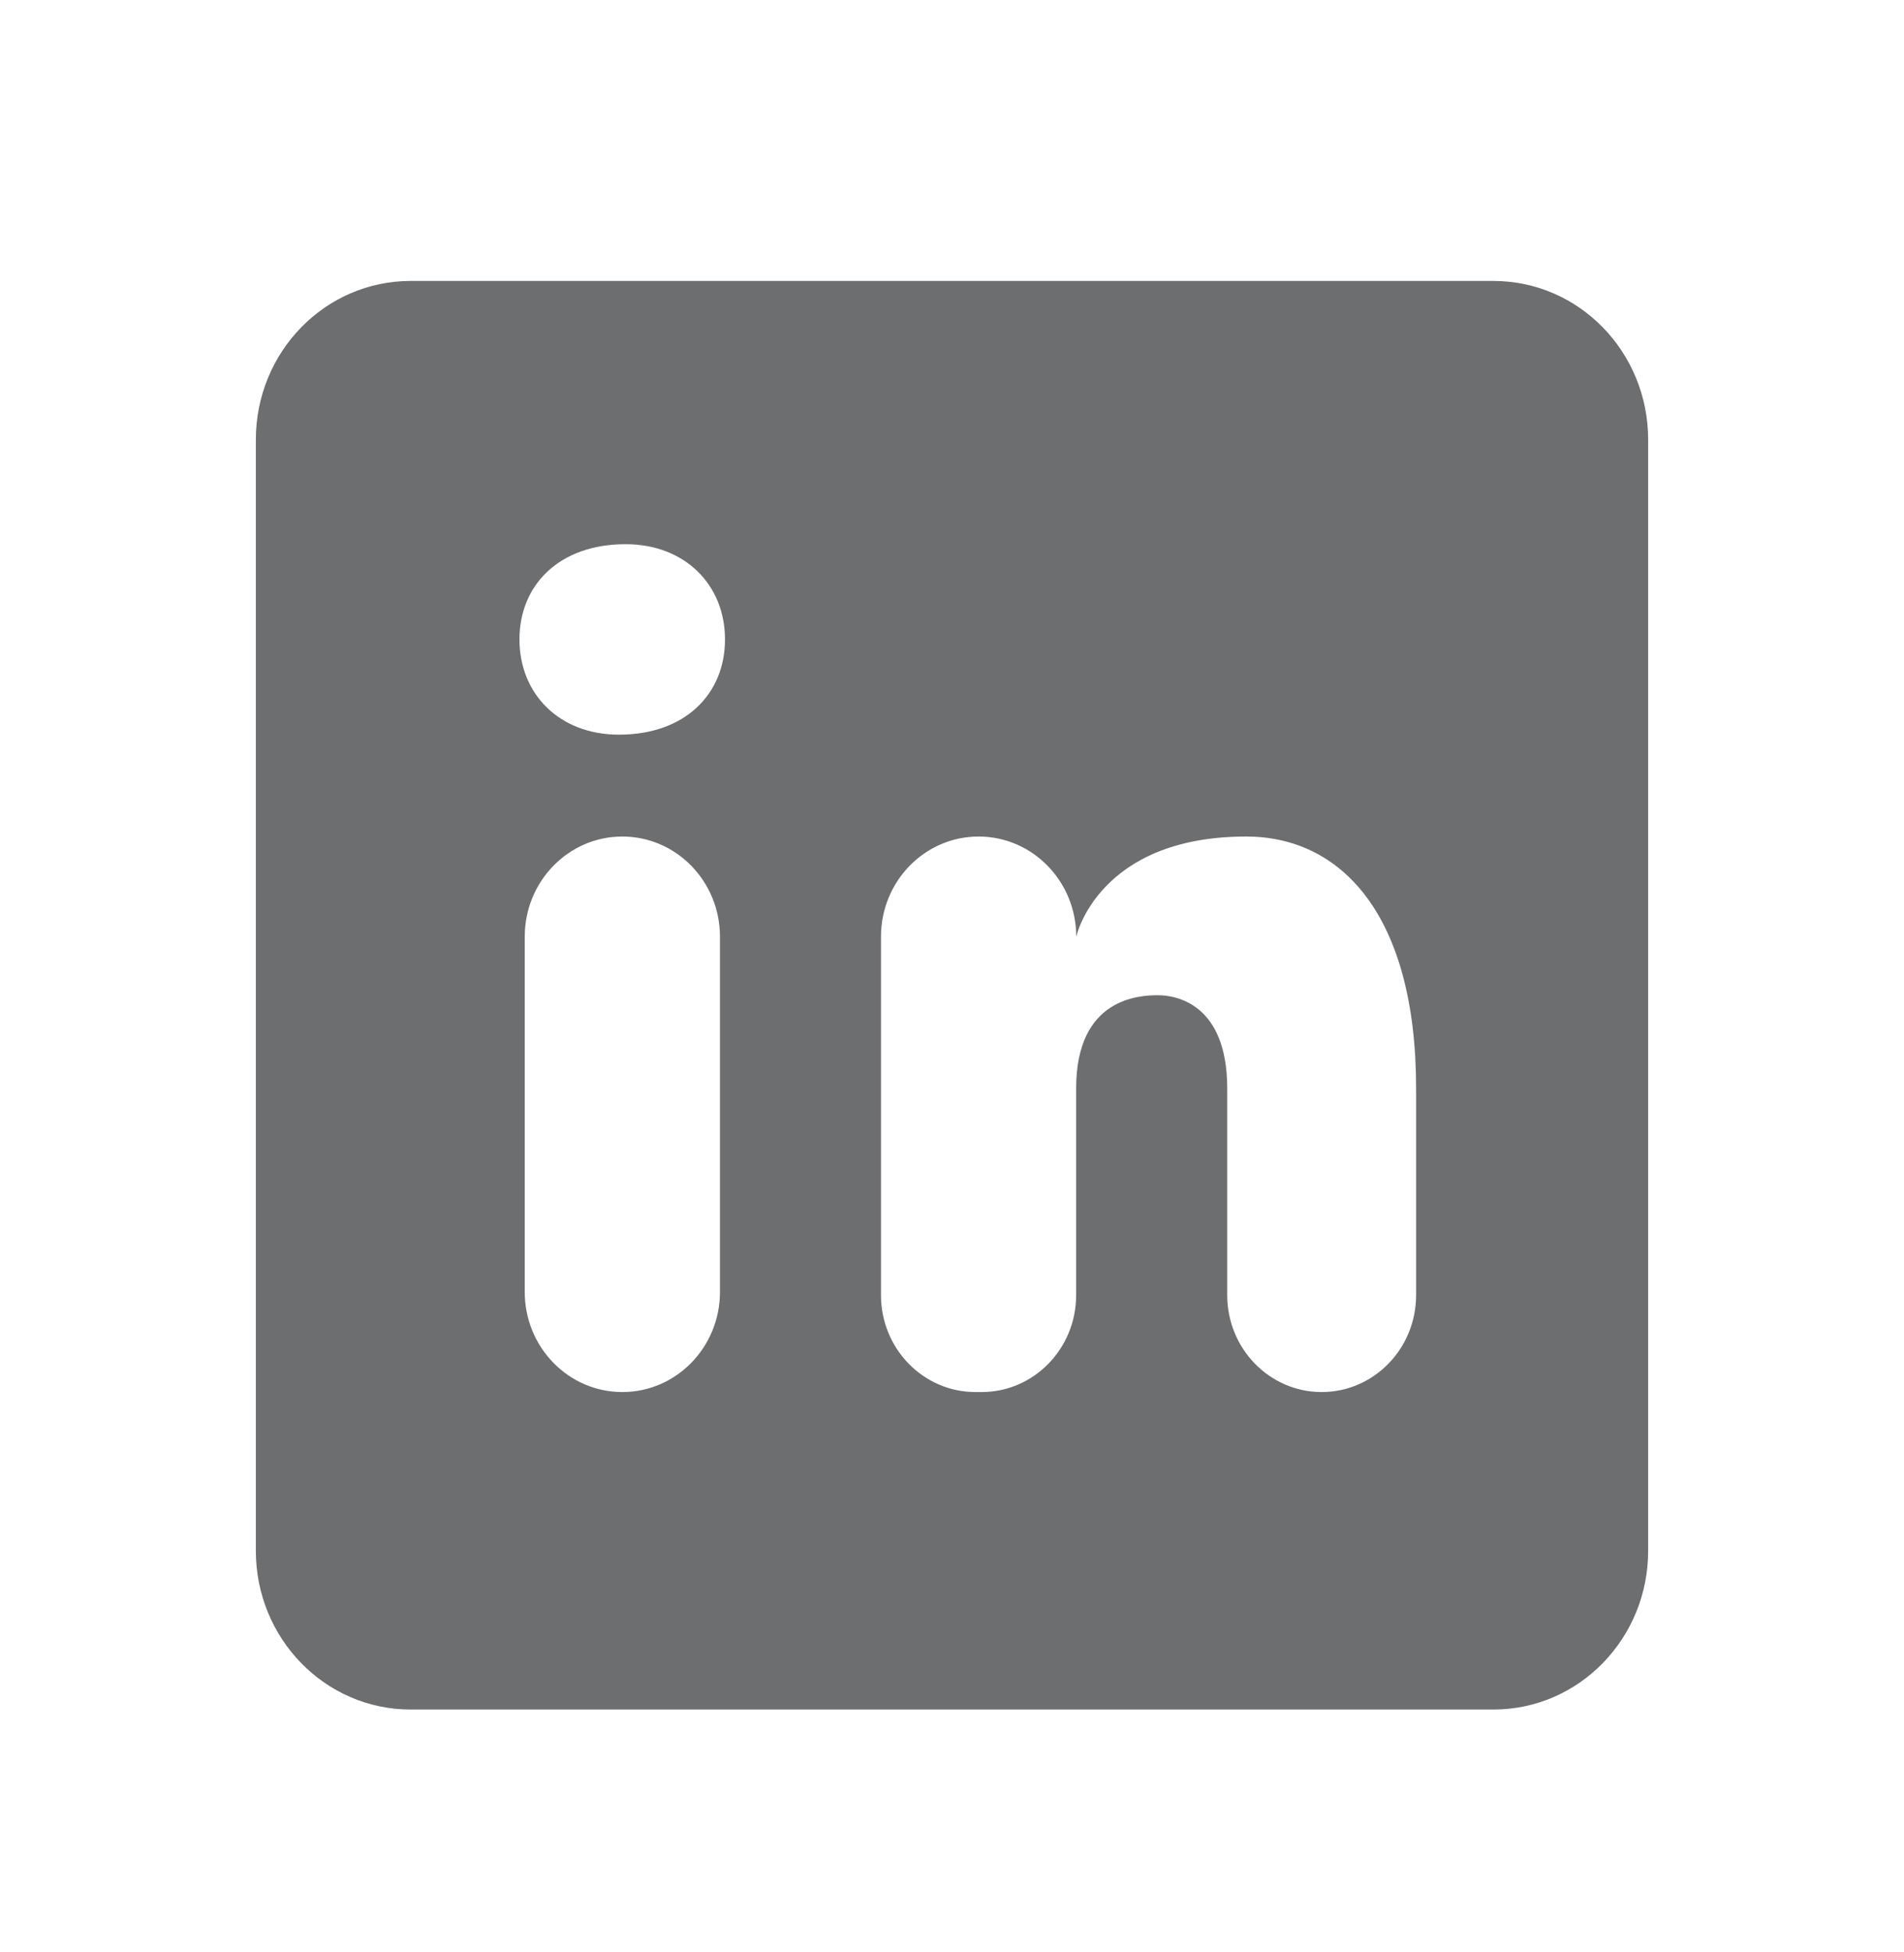 <svg width="40" height="41" viewBox="0 0 40 41" fill="none" xmlns="http://www.w3.org/2000/svg">
<path d="M31.375 5.9H8.625C6.829 5.9 5.375 7.392 5.375 9.233V32.567C5.375 34.408 6.829 35.9 8.625 35.9H31.375C33.171 35.9 34.625 34.408 34.625 32.567V9.233C34.625 7.392 33.171 5.9 31.375 5.9ZM13.074 29.233C11.942 29.233 11.024 28.292 11.024 27.13V19.668C11.025 18.508 11.943 17.567 13.074 17.567C14.207 17.567 15.125 18.508 15.125 19.67V27.132C15.125 28.292 14.207 29.233 13.074 29.233ZM13.003 15.428C11.75 15.428 10.913 14.572 10.913 13.428C10.913 12.285 11.748 11.428 13.141 11.428C14.394 11.428 15.231 12.285 15.231 13.428C15.231 14.572 14.395 15.428 13.003 15.428ZM27.766 29.233C26.671 29.233 25.782 28.322 25.782 27.198V22.857C25.782 21.093 24.724 20.9 24.327 20.9C23.931 20.9 22.608 20.958 22.608 22.857V27.198C22.608 28.322 21.719 29.233 20.624 29.233H20.492C19.397 29.233 18.508 28.322 18.508 27.198V19.67C18.508 18.508 19.426 17.567 20.559 17.567C21.692 17.567 22.61 18.508 22.61 19.67C22.61 19.67 23.068 17.567 26.181 17.567C28.162 17.567 29.75 19.195 29.75 22.857V27.198C29.75 28.322 28.861 29.233 27.766 29.233Z" fill="#6D6E70"/>
</svg>
